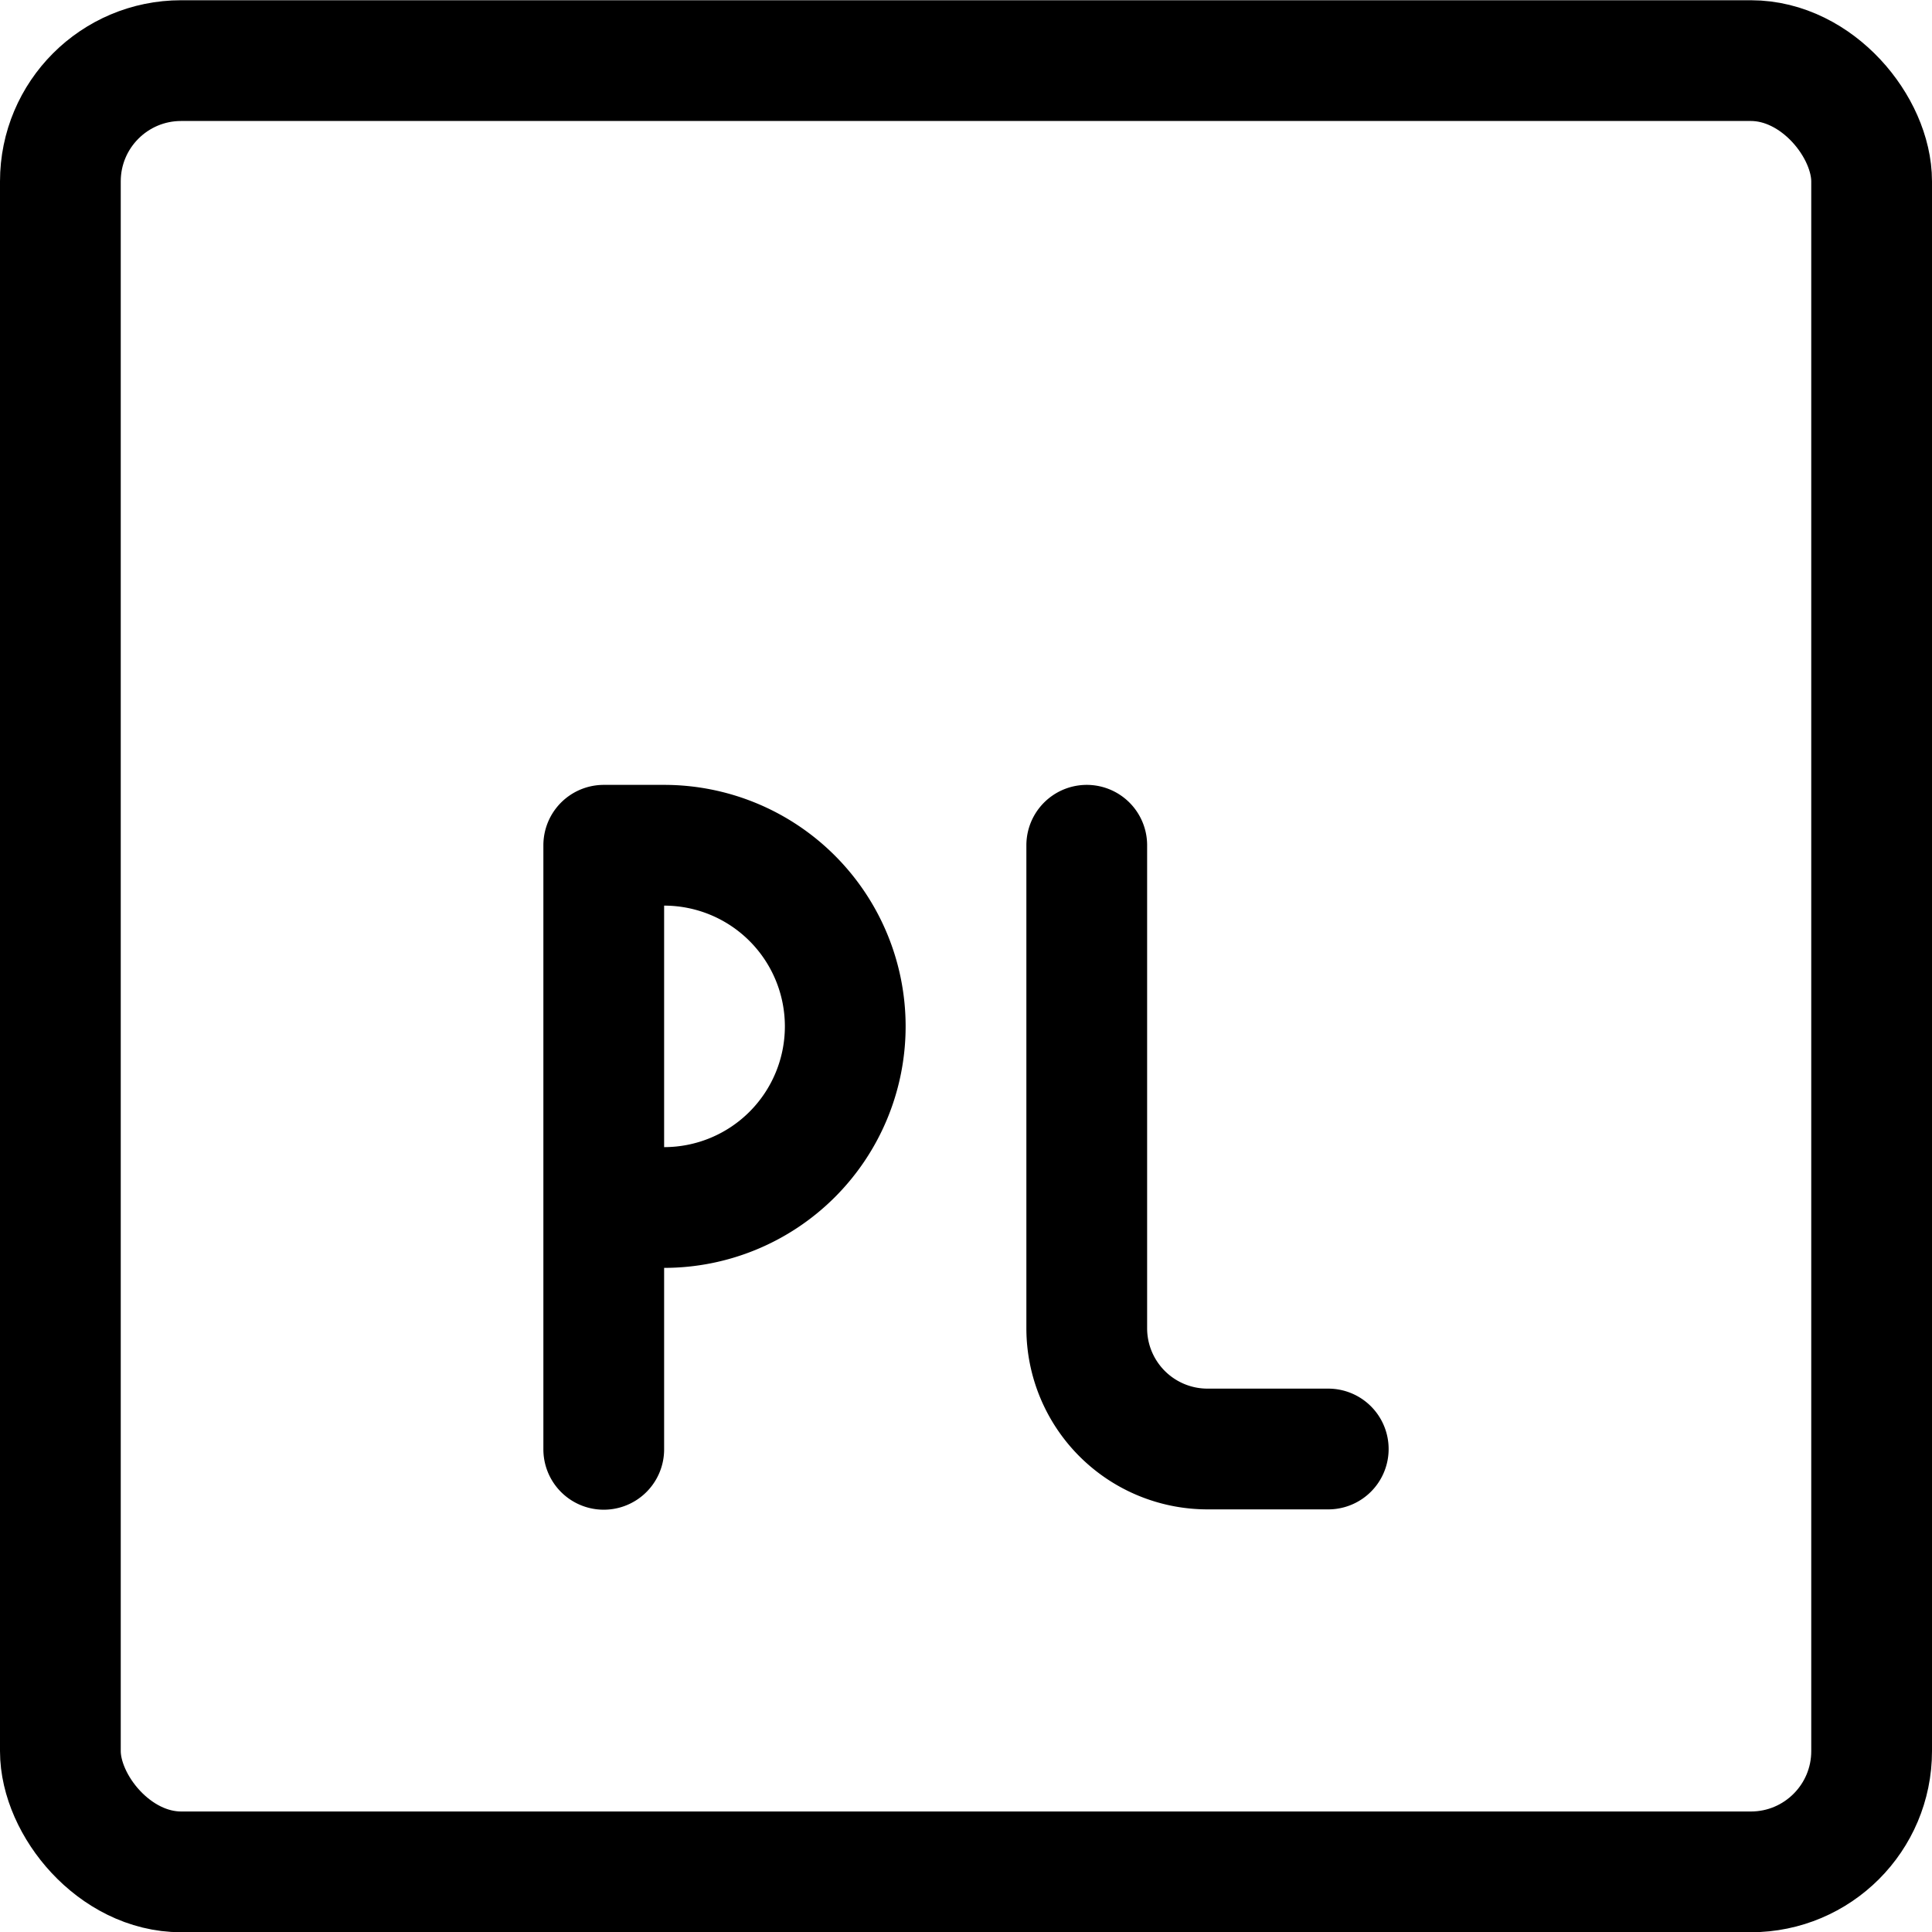 <svg xmlns="http://www.w3.org/2000/svg" width="24" height="24" viewBox="0 0 24 24"><defs><style>.a{fill:none;stroke:#000;stroke-linecap:round;stroke-linejoin:round;stroke-width:1.5px}</style></defs><rect width="22.5" height="22.5" x=".75" y=".753" class="a" rx="1.5" ry="1.5"/><path d="M7.5 18.004v-7.5m0-.004h.75a2.25 2.25 0 0 1 0 4.5H7.5m6-4.5v6A1.5 1.5 0 0 0 15 18h1.5" class="a"/></svg>